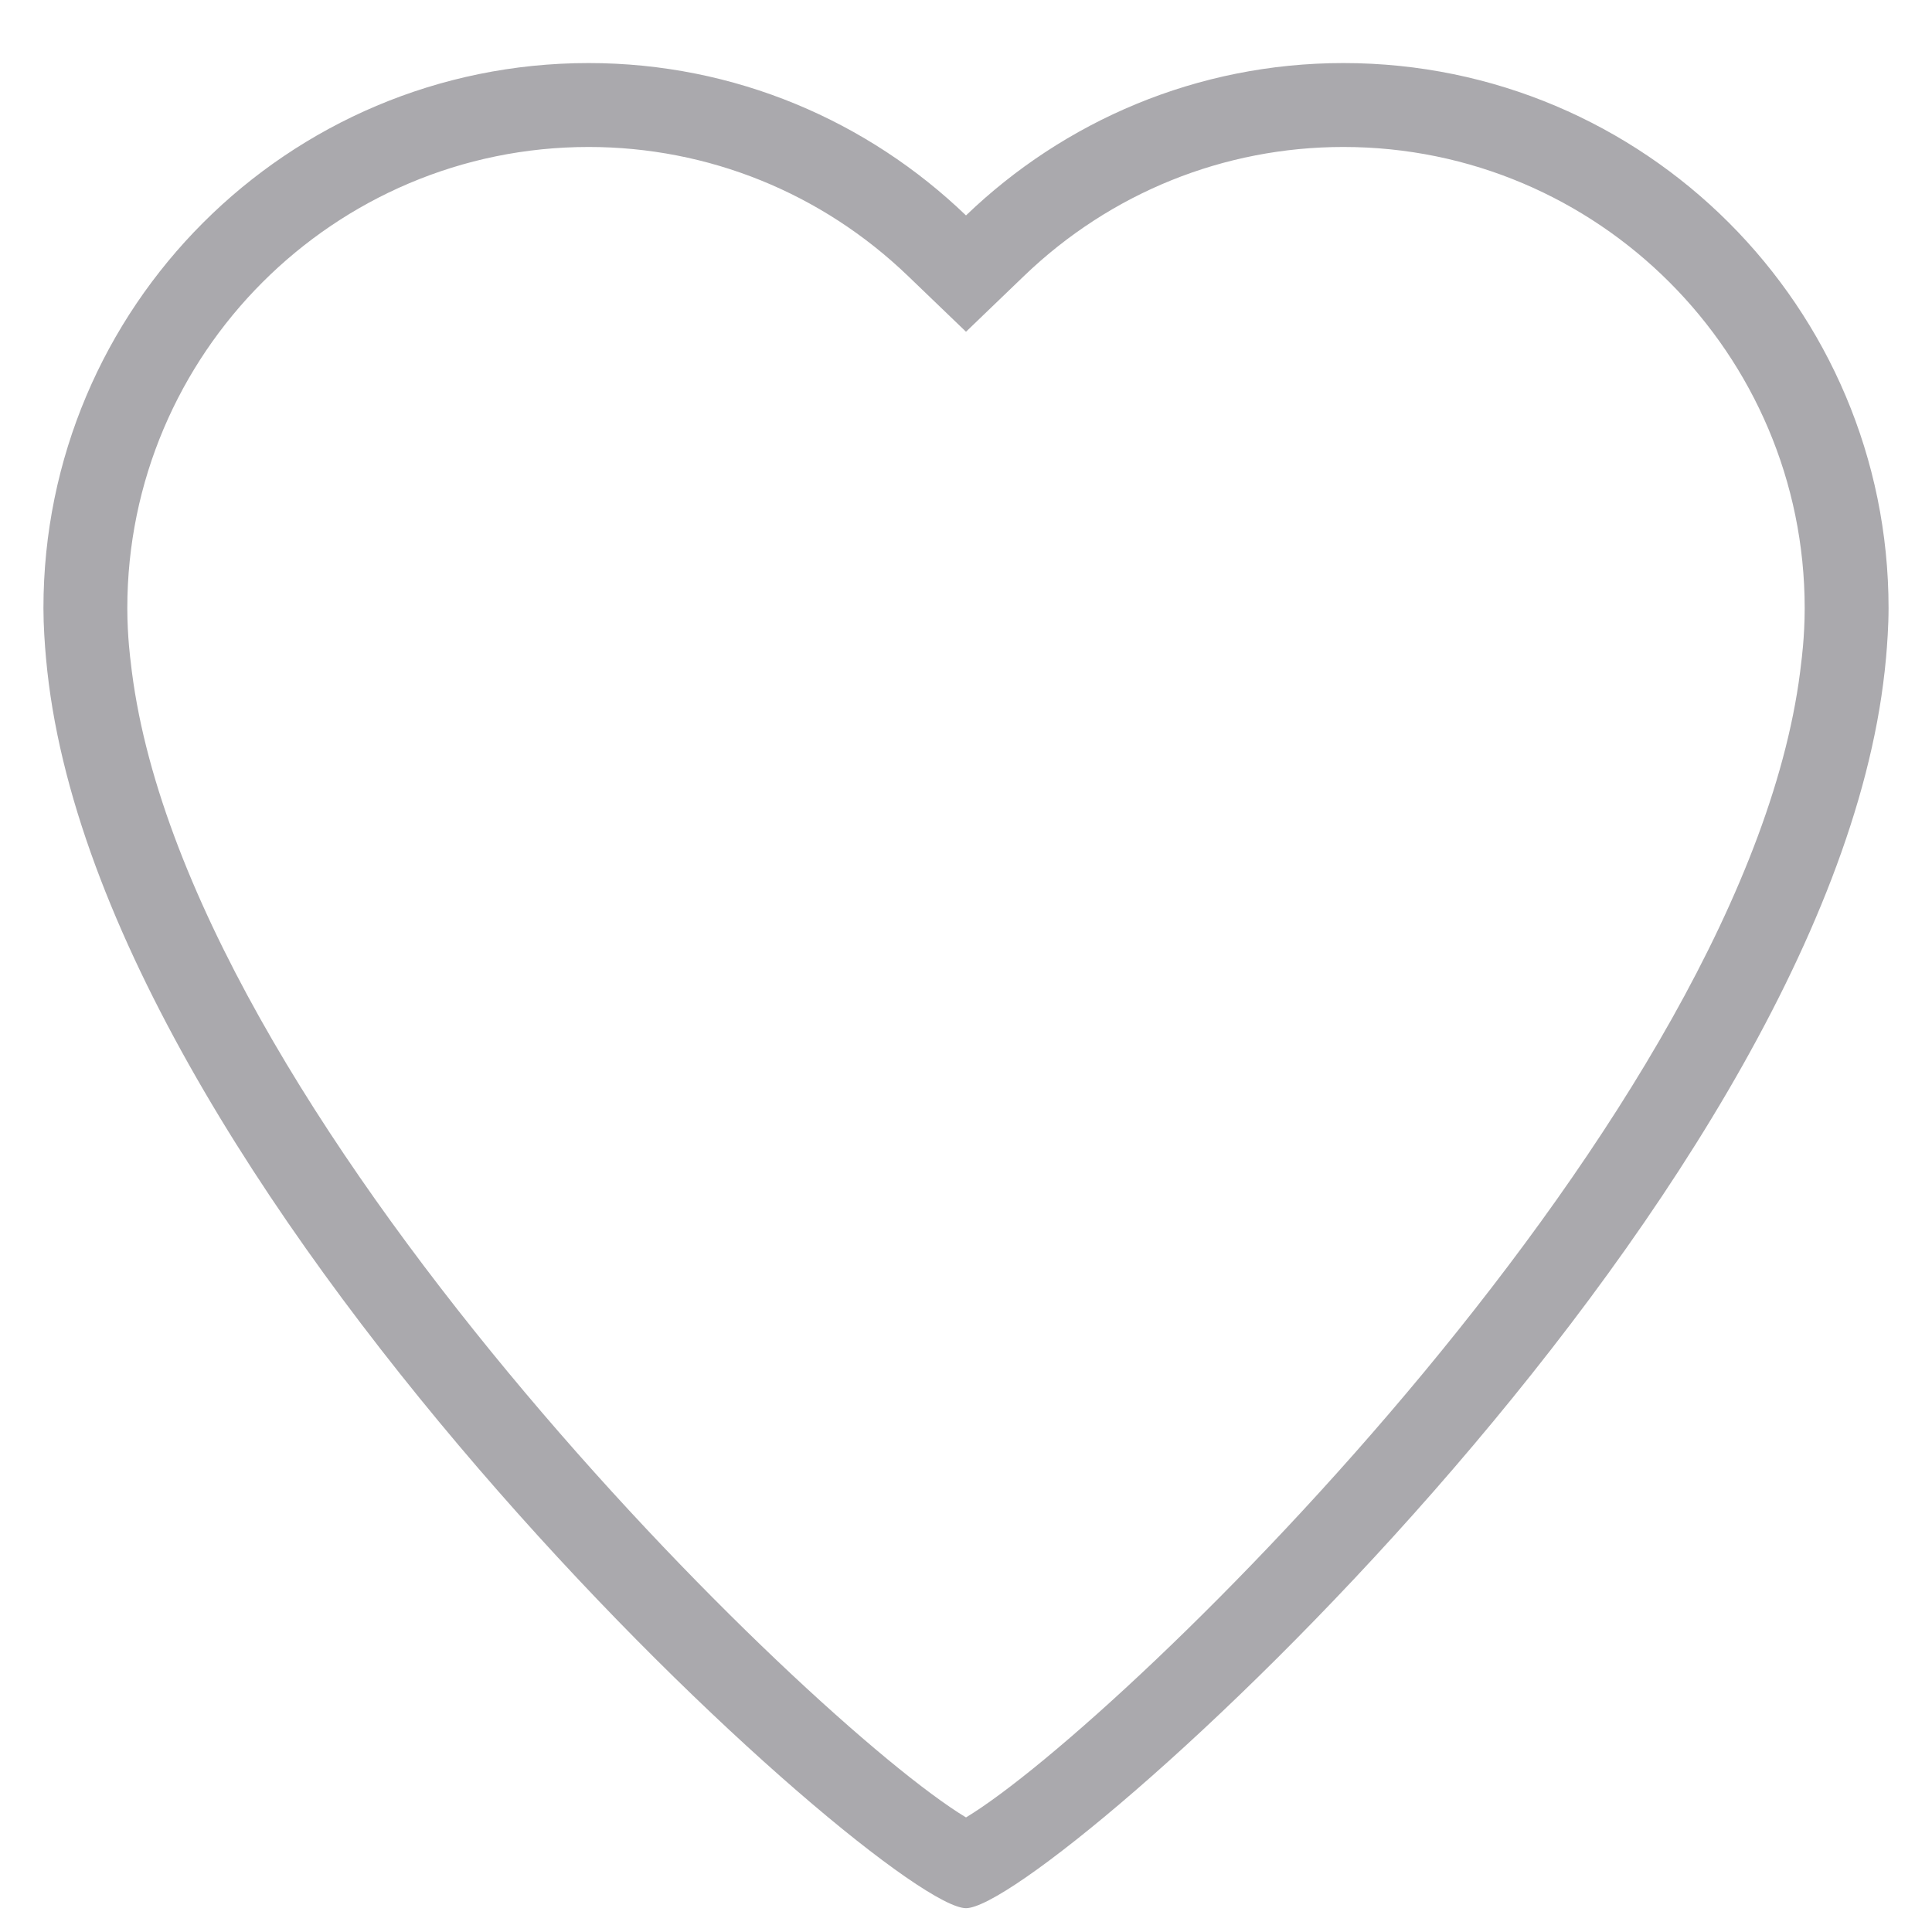 <?xml version="1.0" standalone="no"?><!DOCTYPE svg PUBLIC "-//W3C//DTD SVG 1.1//EN" "http://www.w3.org/Graphics/SVG/1.1/DTD/svg11.dtd"><svg class="icon" width="16px" height="16.00px" viewBox="0 0 1024 1024" version="1.1" xmlns="http://www.w3.org/2000/svg"><path fill="#aaa9ad" d="M1000.976 322.356c0-159.574-129.365-288.934-288.94-288.934-77.706 0-148.119 30.852-200.036 80.762-51.916-49.911-122.329-80.762-200.036-80.762-159.581 0-288.94 129.359-288.94 288.934 0 18.589 2.928 40.773 2.035 33.193 31.126 285.407 444.157 655.825 486.94 655.825 42.777 0 455.807-370.417 486.934-655.825C998.065 363.128 1000.976 340.944 1000.976 322.356zM954.745 350.725C928.802 588.507 594.565 913.415 512 963.271 429.435 913.415 95.174 588.495 69.231 350.426c0 0-1.754-12.831-1.754-28.07 0-134.811 109.676-244.458 244.488-244.458 63.291 0 123.369 24.262 169.233 68.323l30.803 29.61 30.796-29.61C588.636 102.16 648.743 77.898 712.035 77.898c134.811 0 244.487 109.645 244.487 244.458C956.523 337.882 954.745 350.725 954.745 350.725z" /></svg>